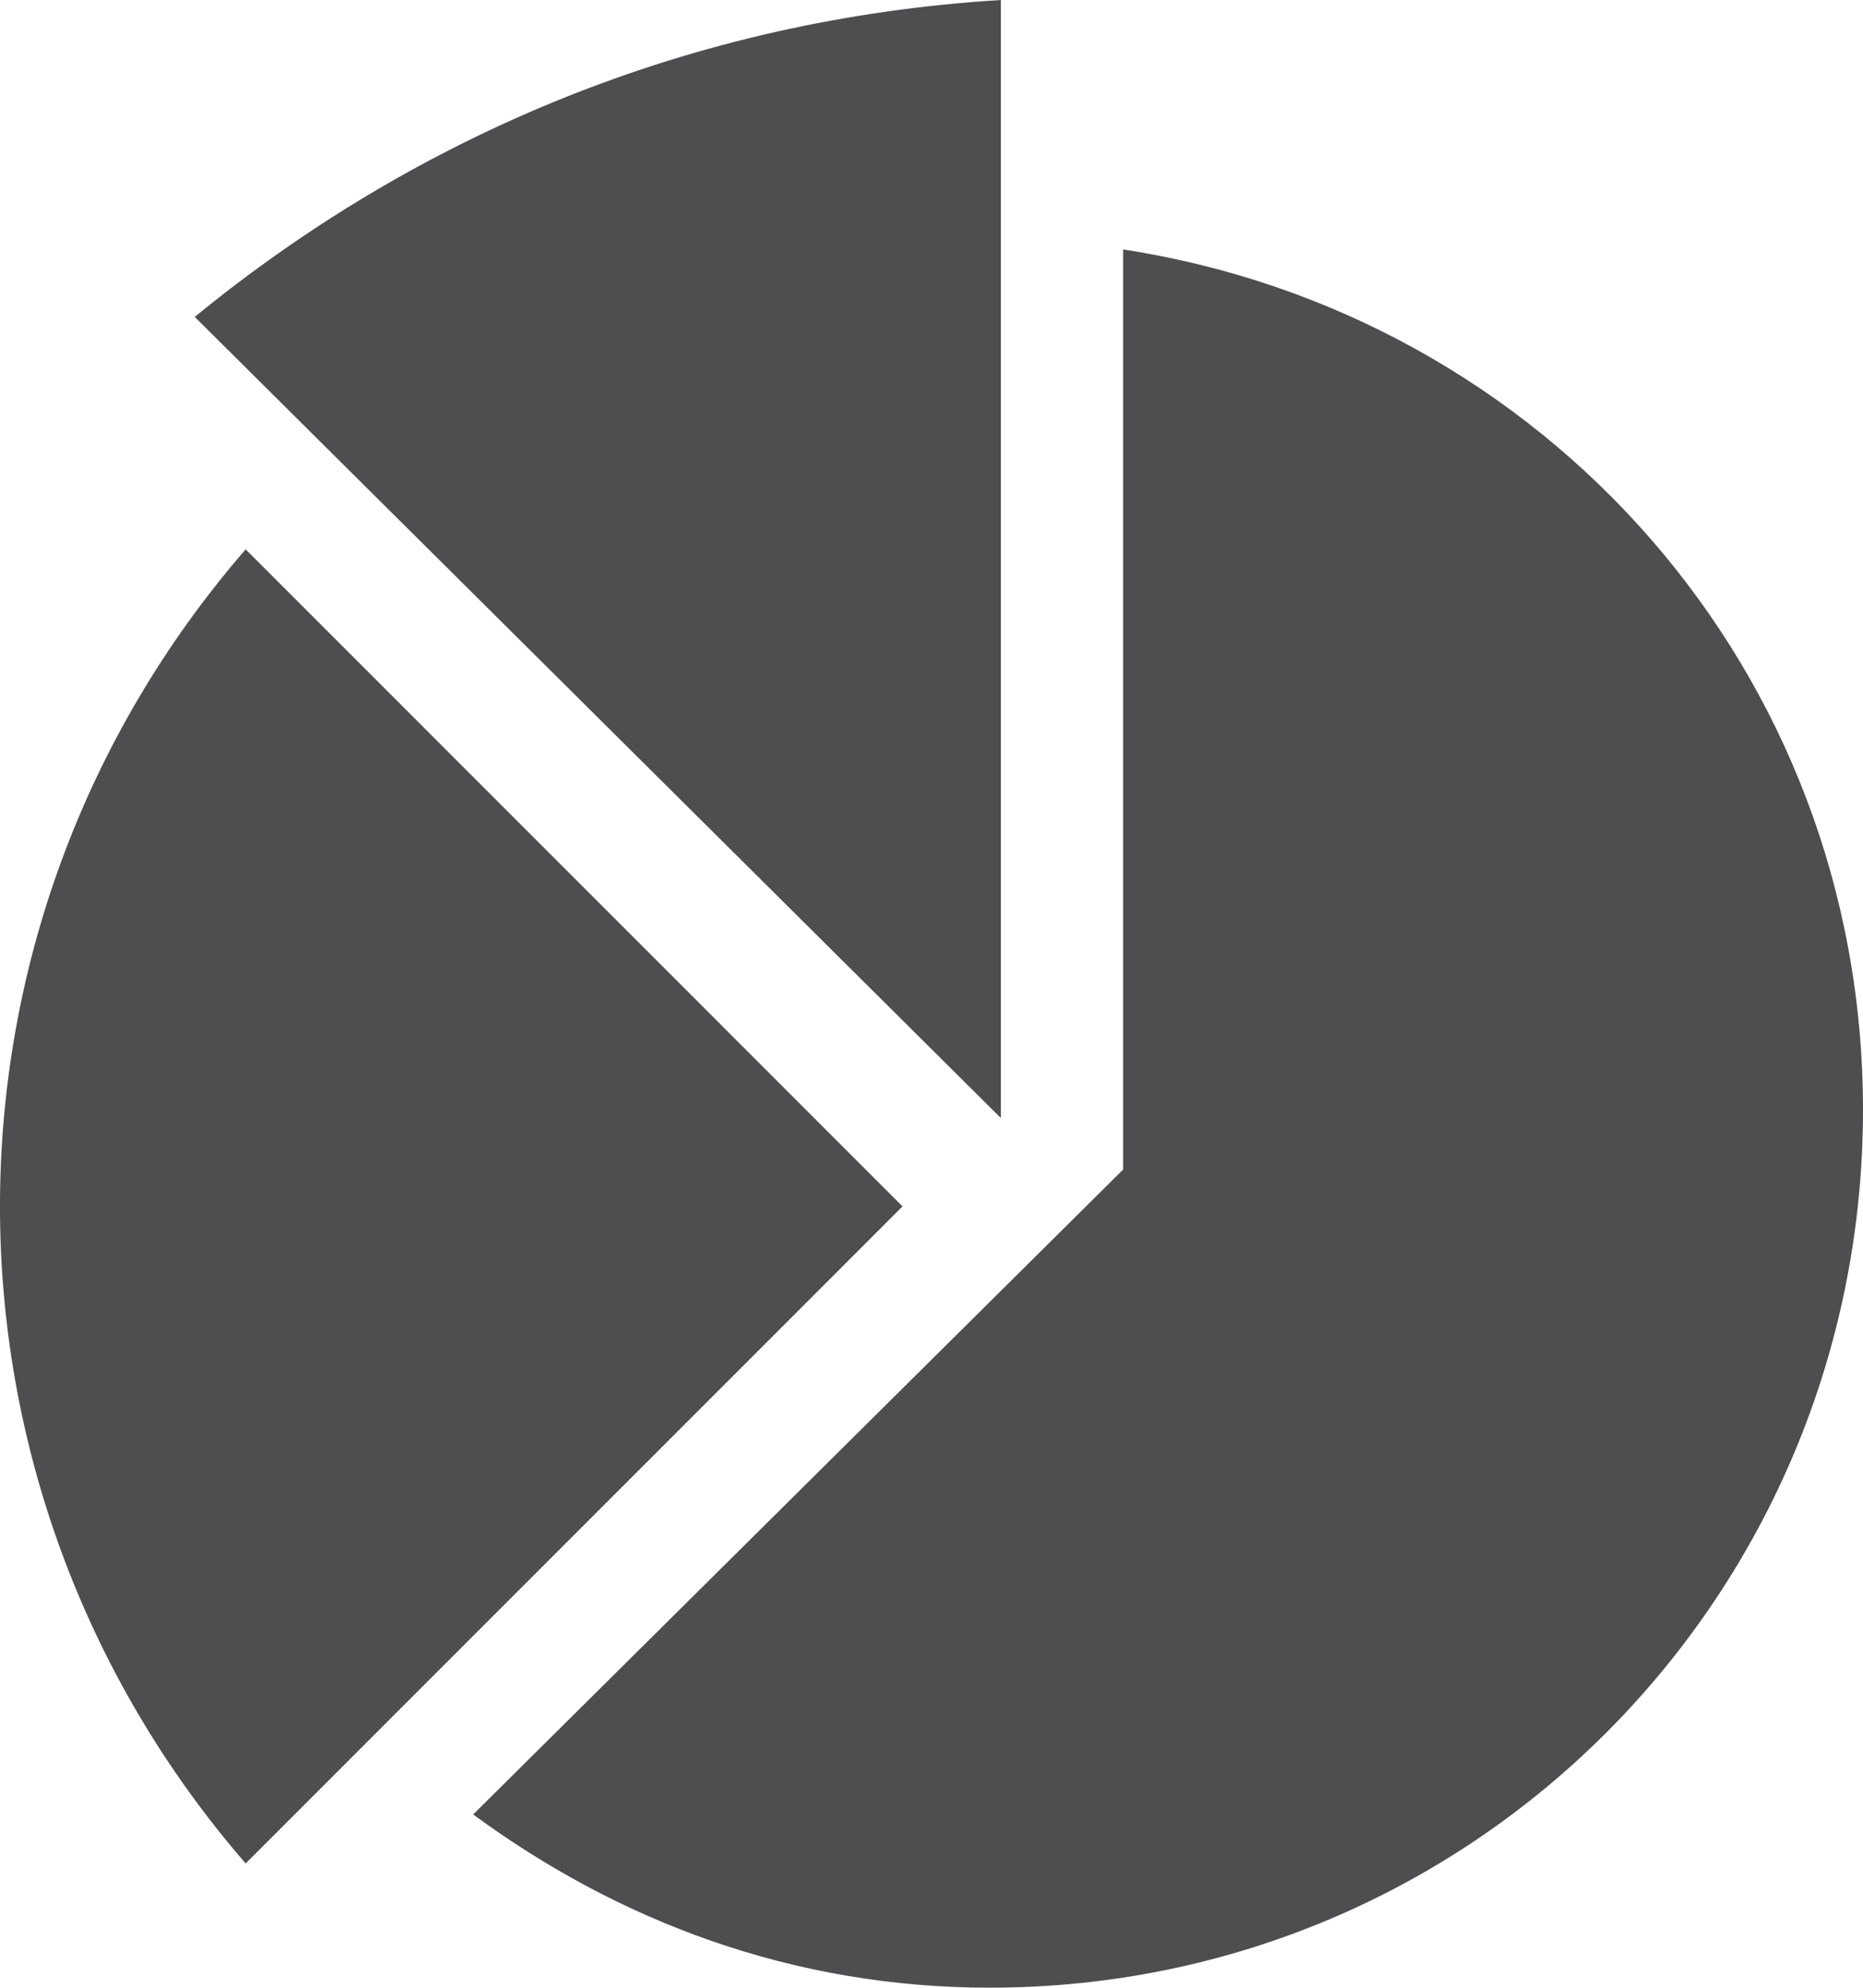 <svg xmlns="http://www.w3.org/2000/svg" width="30.001" height="32"><path d="M14.534 19.422l-10.578-10.578c-5.275 6.086-5.275 15.07 0 21.156l10.578-10.578zm1.584-1.422v-18c-4.99.305-9.412 2.18-12.982 5.102l12.982 12.898zm1.969-13.984v14.812l-10.467 10.383c2.328 1.711 5.133 2.789 8.317 2.789 7.818 0 14.064-6.328 14.064-14.133 0-7.078-5.145-12.812-11.914-13.851z" fill="#4E4E50"/></svg>